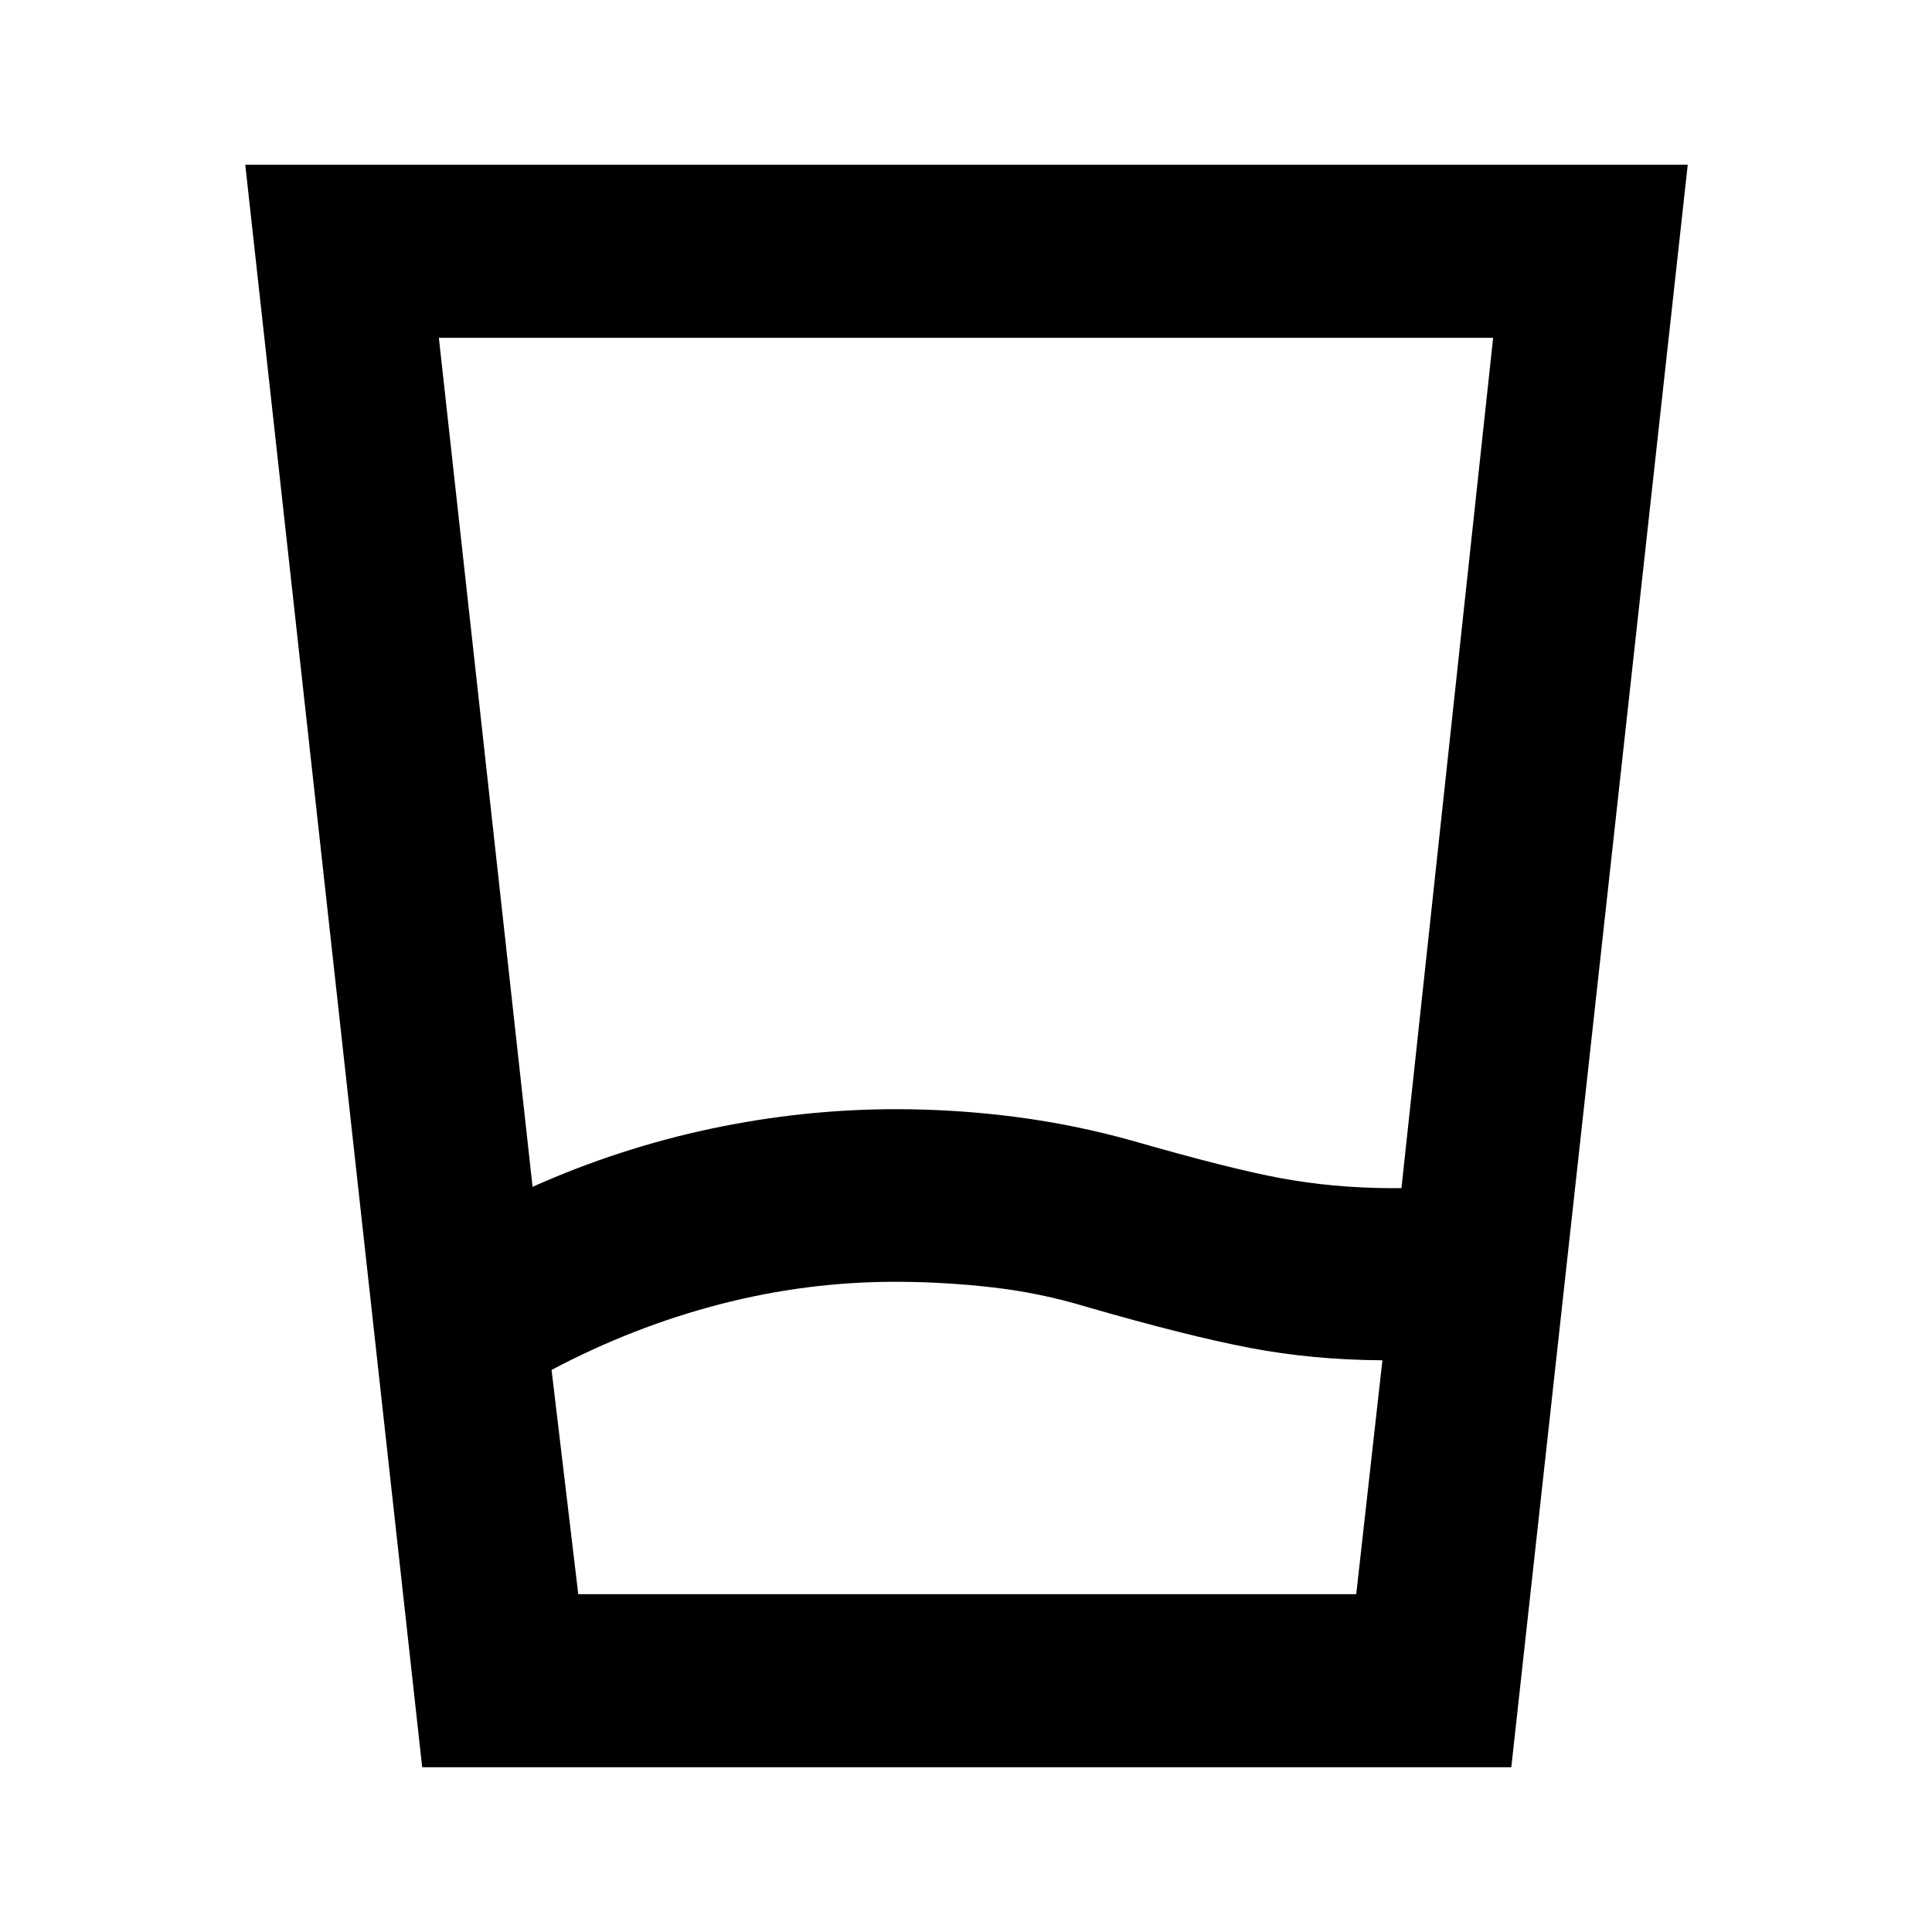 <svg xmlns="http://www.w3.org/2000/svg" height="24" viewBox="0 -960 960 960" width="24"><path d="M287.33-167.87h386.58l13-116.22h-.5q-34.3-.24-65.17-6.11-30.87-5.87-81.2-20.39-23-7-47.13-9.75-24.13-2.75-48.15-2.75-43.85 0-86.9 11.13-43.06 11.13-83.79 32.66l13.26 111.43Zm-22.7-202.41q43.26-19.29 88.92-28.93 45.67-9.64 91.71-9.64 29.98 0 59.58 3.87 29.59 3.87 58.07 11.87 47.81 13.76 73.33 18.51 25.52 4.75 53.83 4.99h6.3l45.56-422.52H218.07l46.56 421.85ZM209.78-81.87l-87.91-796.26h716.76L750.96-81.87H209.78Zm77.55-86h-13.26H686.91 287.33Z"/></svg>